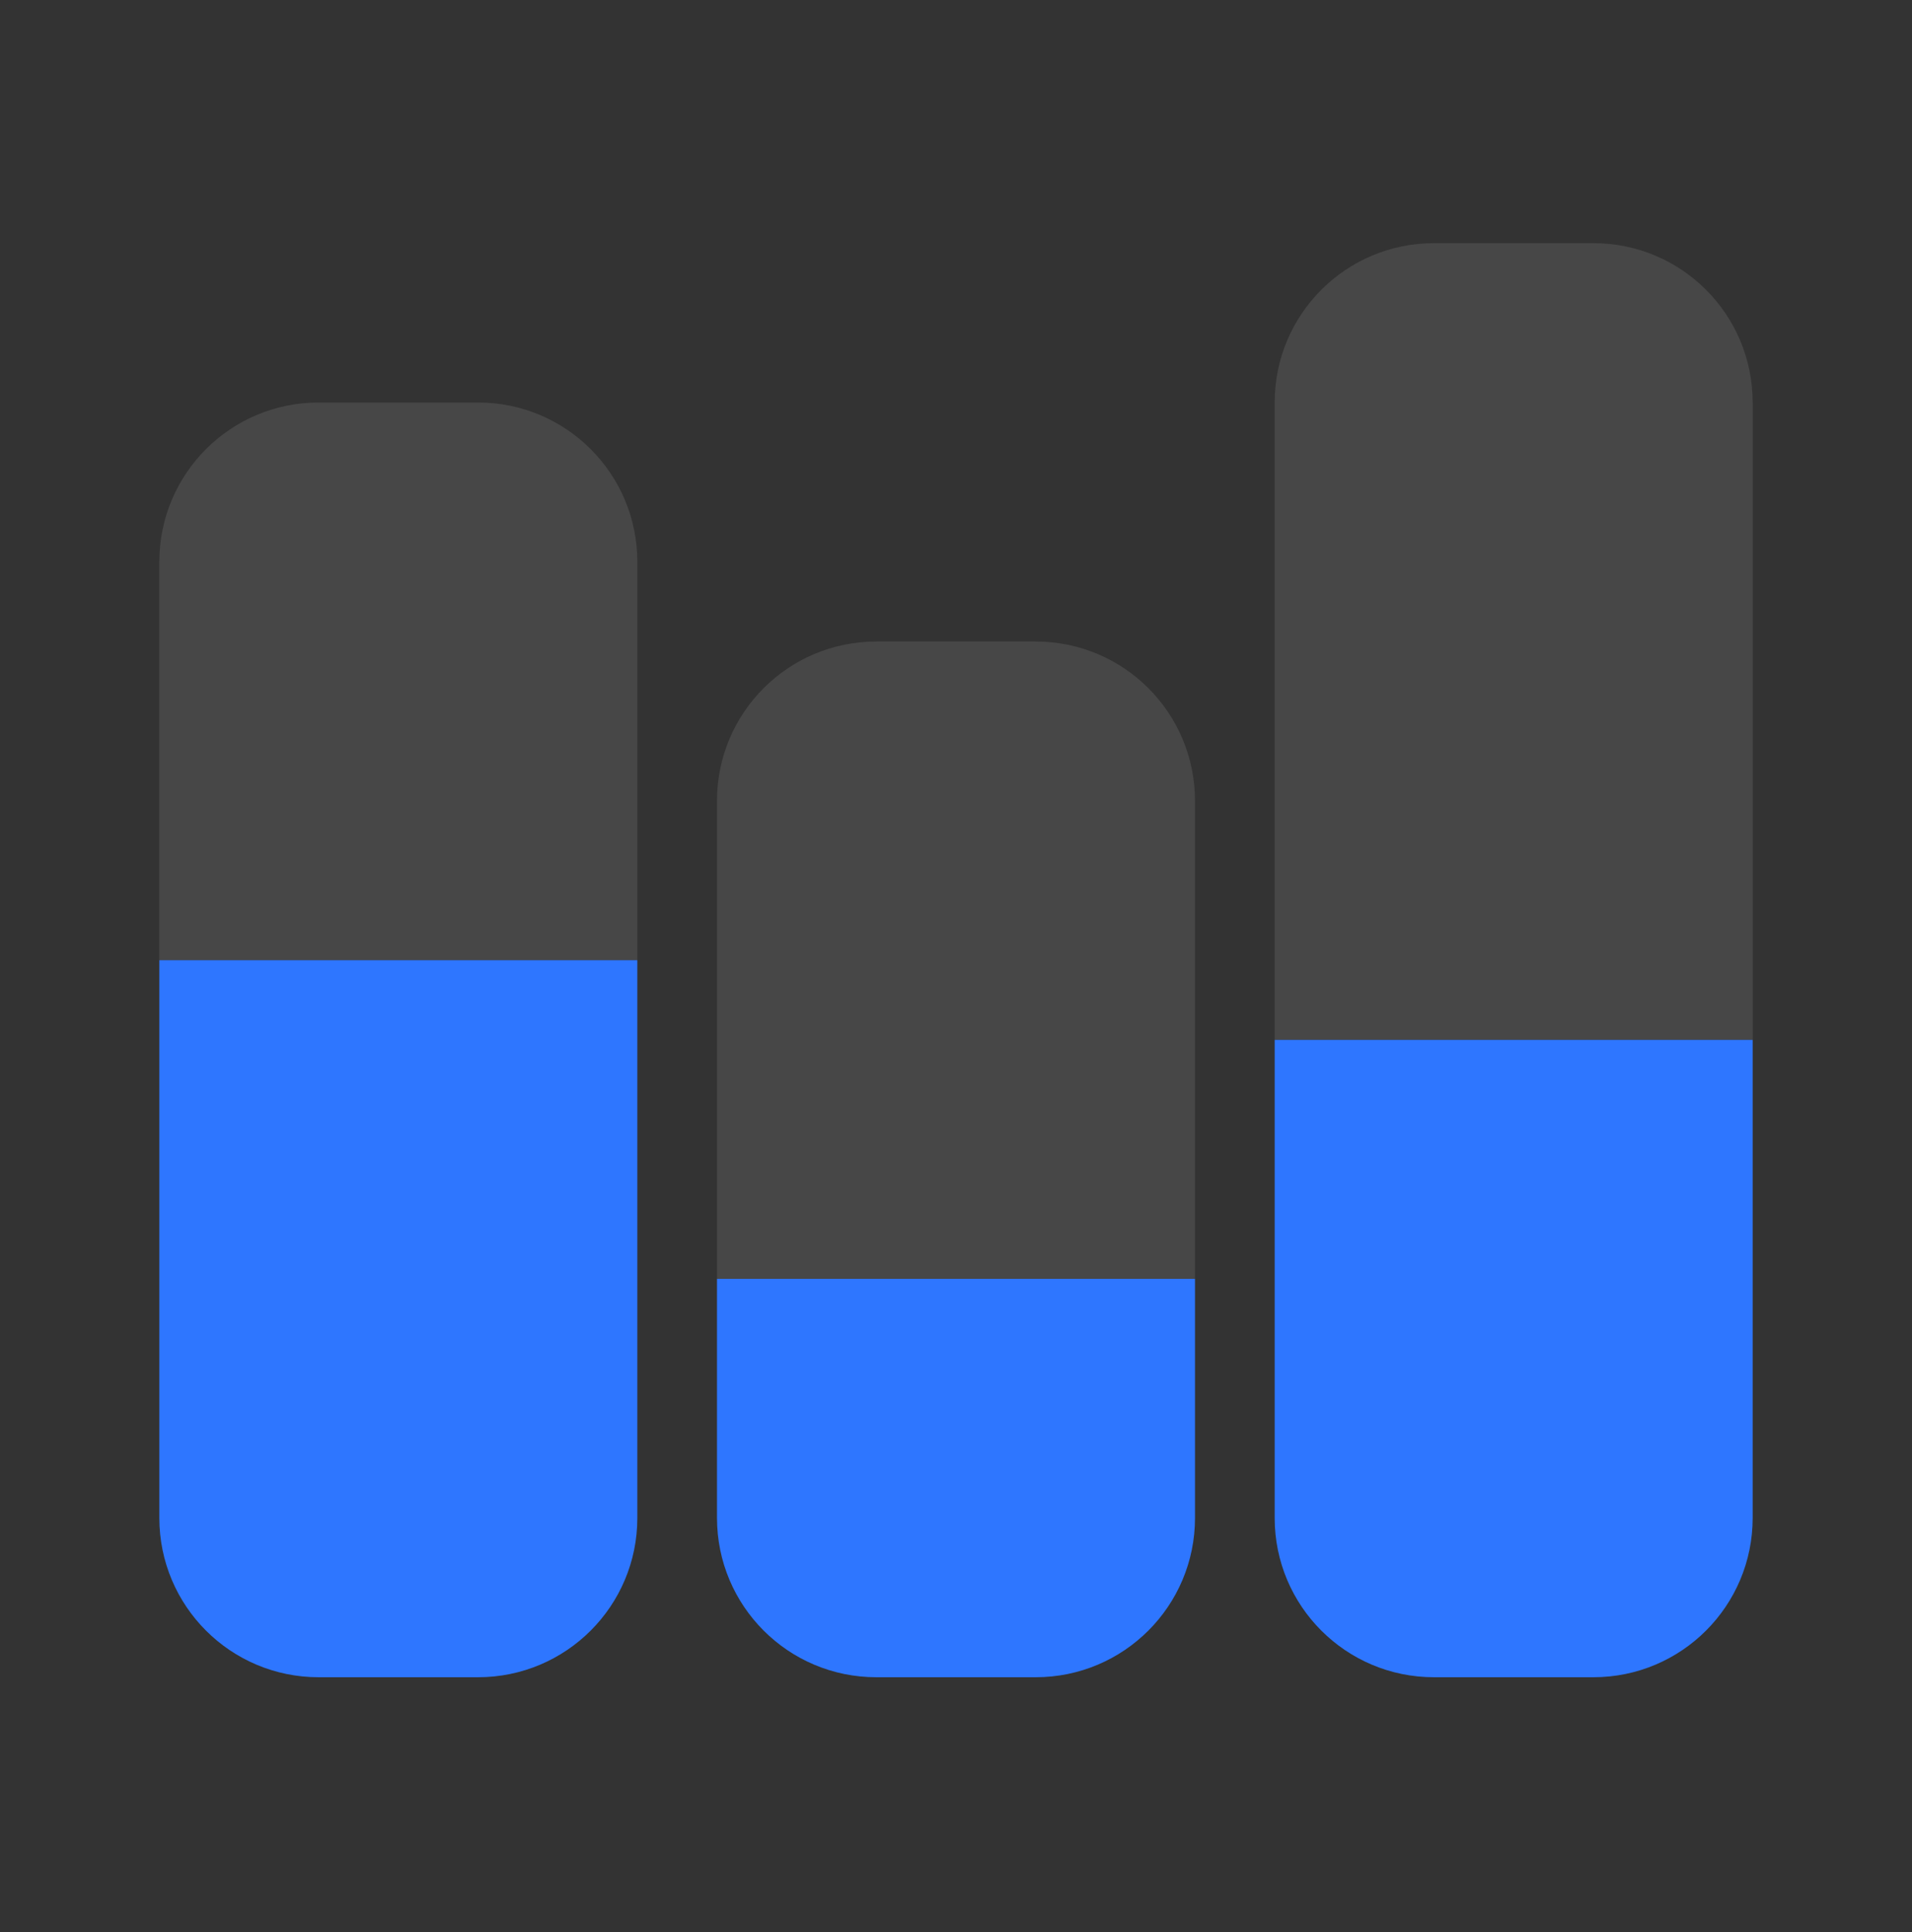 <svg width="96" height="97" viewBox="0 0 96 97" xmlns="http://www.w3.org/2000/svg" xmlns:xlink="http://www.w3.org/1999/xlink">
    <rect x="0" y="0" width="96" height="97" fill="#333333" stroke="none"/>
    <defs>
        <path id="jkmo4y0bga" d="M0 0h96v96H0z"/>
        <path id="dkarax426c" d="M0 0h96v96H0z"/>
        <path id="sngah2ykce" d="M0 0h96v96H0z"/>
    </defs>
    <g fill="none" fill-rule="evenodd">
        <g transform="translate(0 .208)">
            <mask id="cz9ff6ozdb" fill="#fff">
                <use xlink:href="#jkmo4y0bga"/>
            </mask>
            <g mask="url(#cz9ff6ozdb)" fill="#ffffff" fill-rule="nonzero" opacity=".1">
                <path d="M88 52H64V20c0-4.422 3.578-8 8-8h8c4.422 0 8 3.578 8 8v32z"/>
            </g>
        </g>
        <path d="M64 52.208h24v24c0 4.422-3.578 8-8 8h-8c-4.422 0-8-3.578-8-8v-24z" fill="#2e76ff" fill-rule="nonzero"/>
        <g transform="translate(0 .208)">
            <mask id="fxawh1a1rd" fill="#fff">
                <use xlink:href="#dkarax426c"/>
            </mask>
            <g mask="url(#fxawh1a1rd)" fill="#ffffff" fill-rule="nonzero" opacity=".1">
                <path d="M60 64H36V40c0-4.422 3.578-8 8-8h8c4.422 0 8 3.578 8 8v24z"/>
            </g>
        </g>
        <path d="M36 64.208h24v12c0 4.422-3.578 8-8 8h-8c-4.422 0-8-3.578-8-8v-12z" fill="#2e76ff" fill-rule="nonzero"/>
        <g transform="translate(0 .208)">
            <mask id="juqfl9qrif" fill="#fff">
                <use xlink:href="#sngah2ykce"/>
            </mask>
            <g mask="url(#juqfl9qrif)" fill="#ffffff" fill-rule="nonzero" opacity=".1">
                <path d="M32 48H8V28c0-4.422 3.578-8 8-8h8c4.422 0 8 3.578 8 8v20z"/>
            </g>
        </g>
        <path d="M8 48.208h24v28c0 4.422-3.578 8-8 8h-8c-4.422 0-8-3.578-8-8v-28z" fill="#2e76ff" fill-rule="nonzero"/>
    </g>
</svg>
